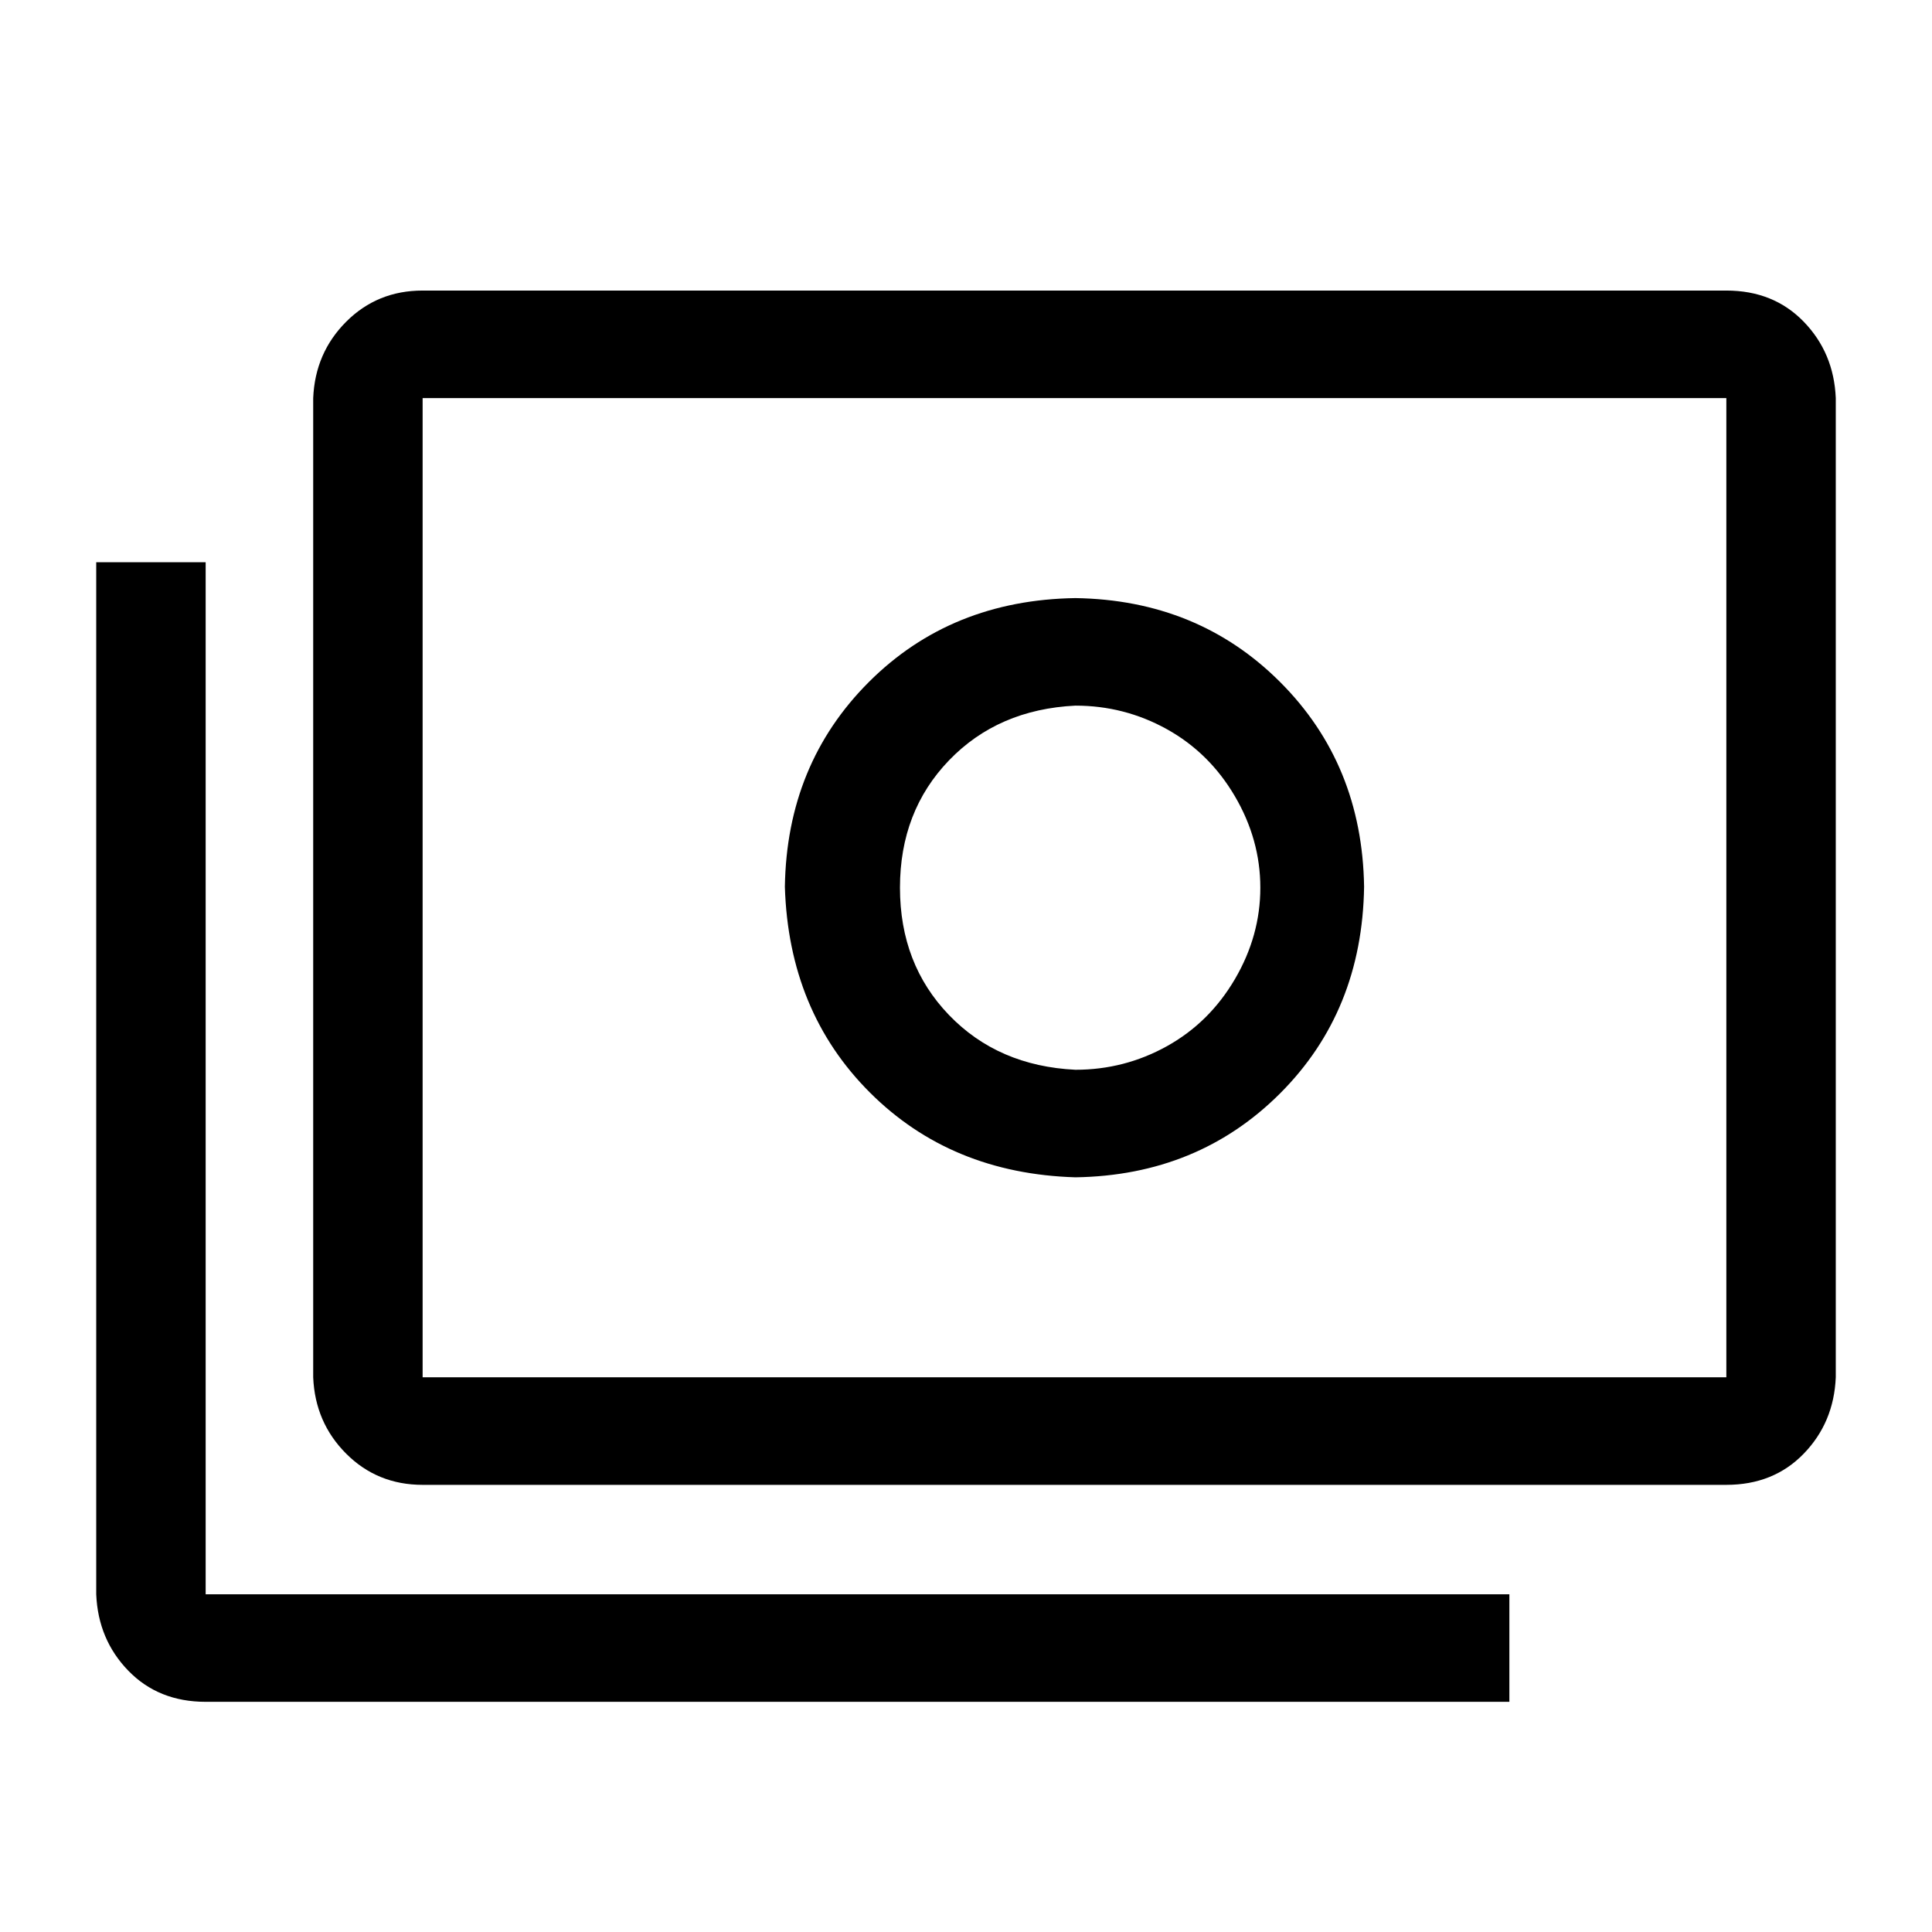 <?xml version="1.0" standalone="no"?>
<svg class="icon" viewBox="0 0 1024 1024" xmlns="http://www.w3.org/2000/svg">
    <path transform="translate(0, -128) rotate(180, 512 512)" glyph-name="money" unicode="&#xe939;" d="M915 598h58v-547q-1 -24 -17 -40.5t-41 -16.5h-691v57h691v547zM858 166q-1 -24 -17.5 -40.5t-40.5 -16.5h-691q-25 0 -41 16.5t-17 40.5v519q1 24 17 40.5t41 16.5h691q24 0 40.5 -16.5t17.5 -40.5v-519zM109 685v-519h691v519h-691zM454 272q-65 1 -108.5 44.5 t-44.5 109.5q1 65 44.5 108.5t108.5 44.5q66 -1 109.5 -44.5t44.5 -108.5q-2 -66 -45 -109t-109 -45zM454 522q-26 0 -48.5 -12.5t-36 -35.5t-13.5 -48.5t13.5 -48.5t36 -35.5t48.5 -12.5q41 2 67 29t26 67.5t-26 67.5t-67 29z"/>
</svg>
